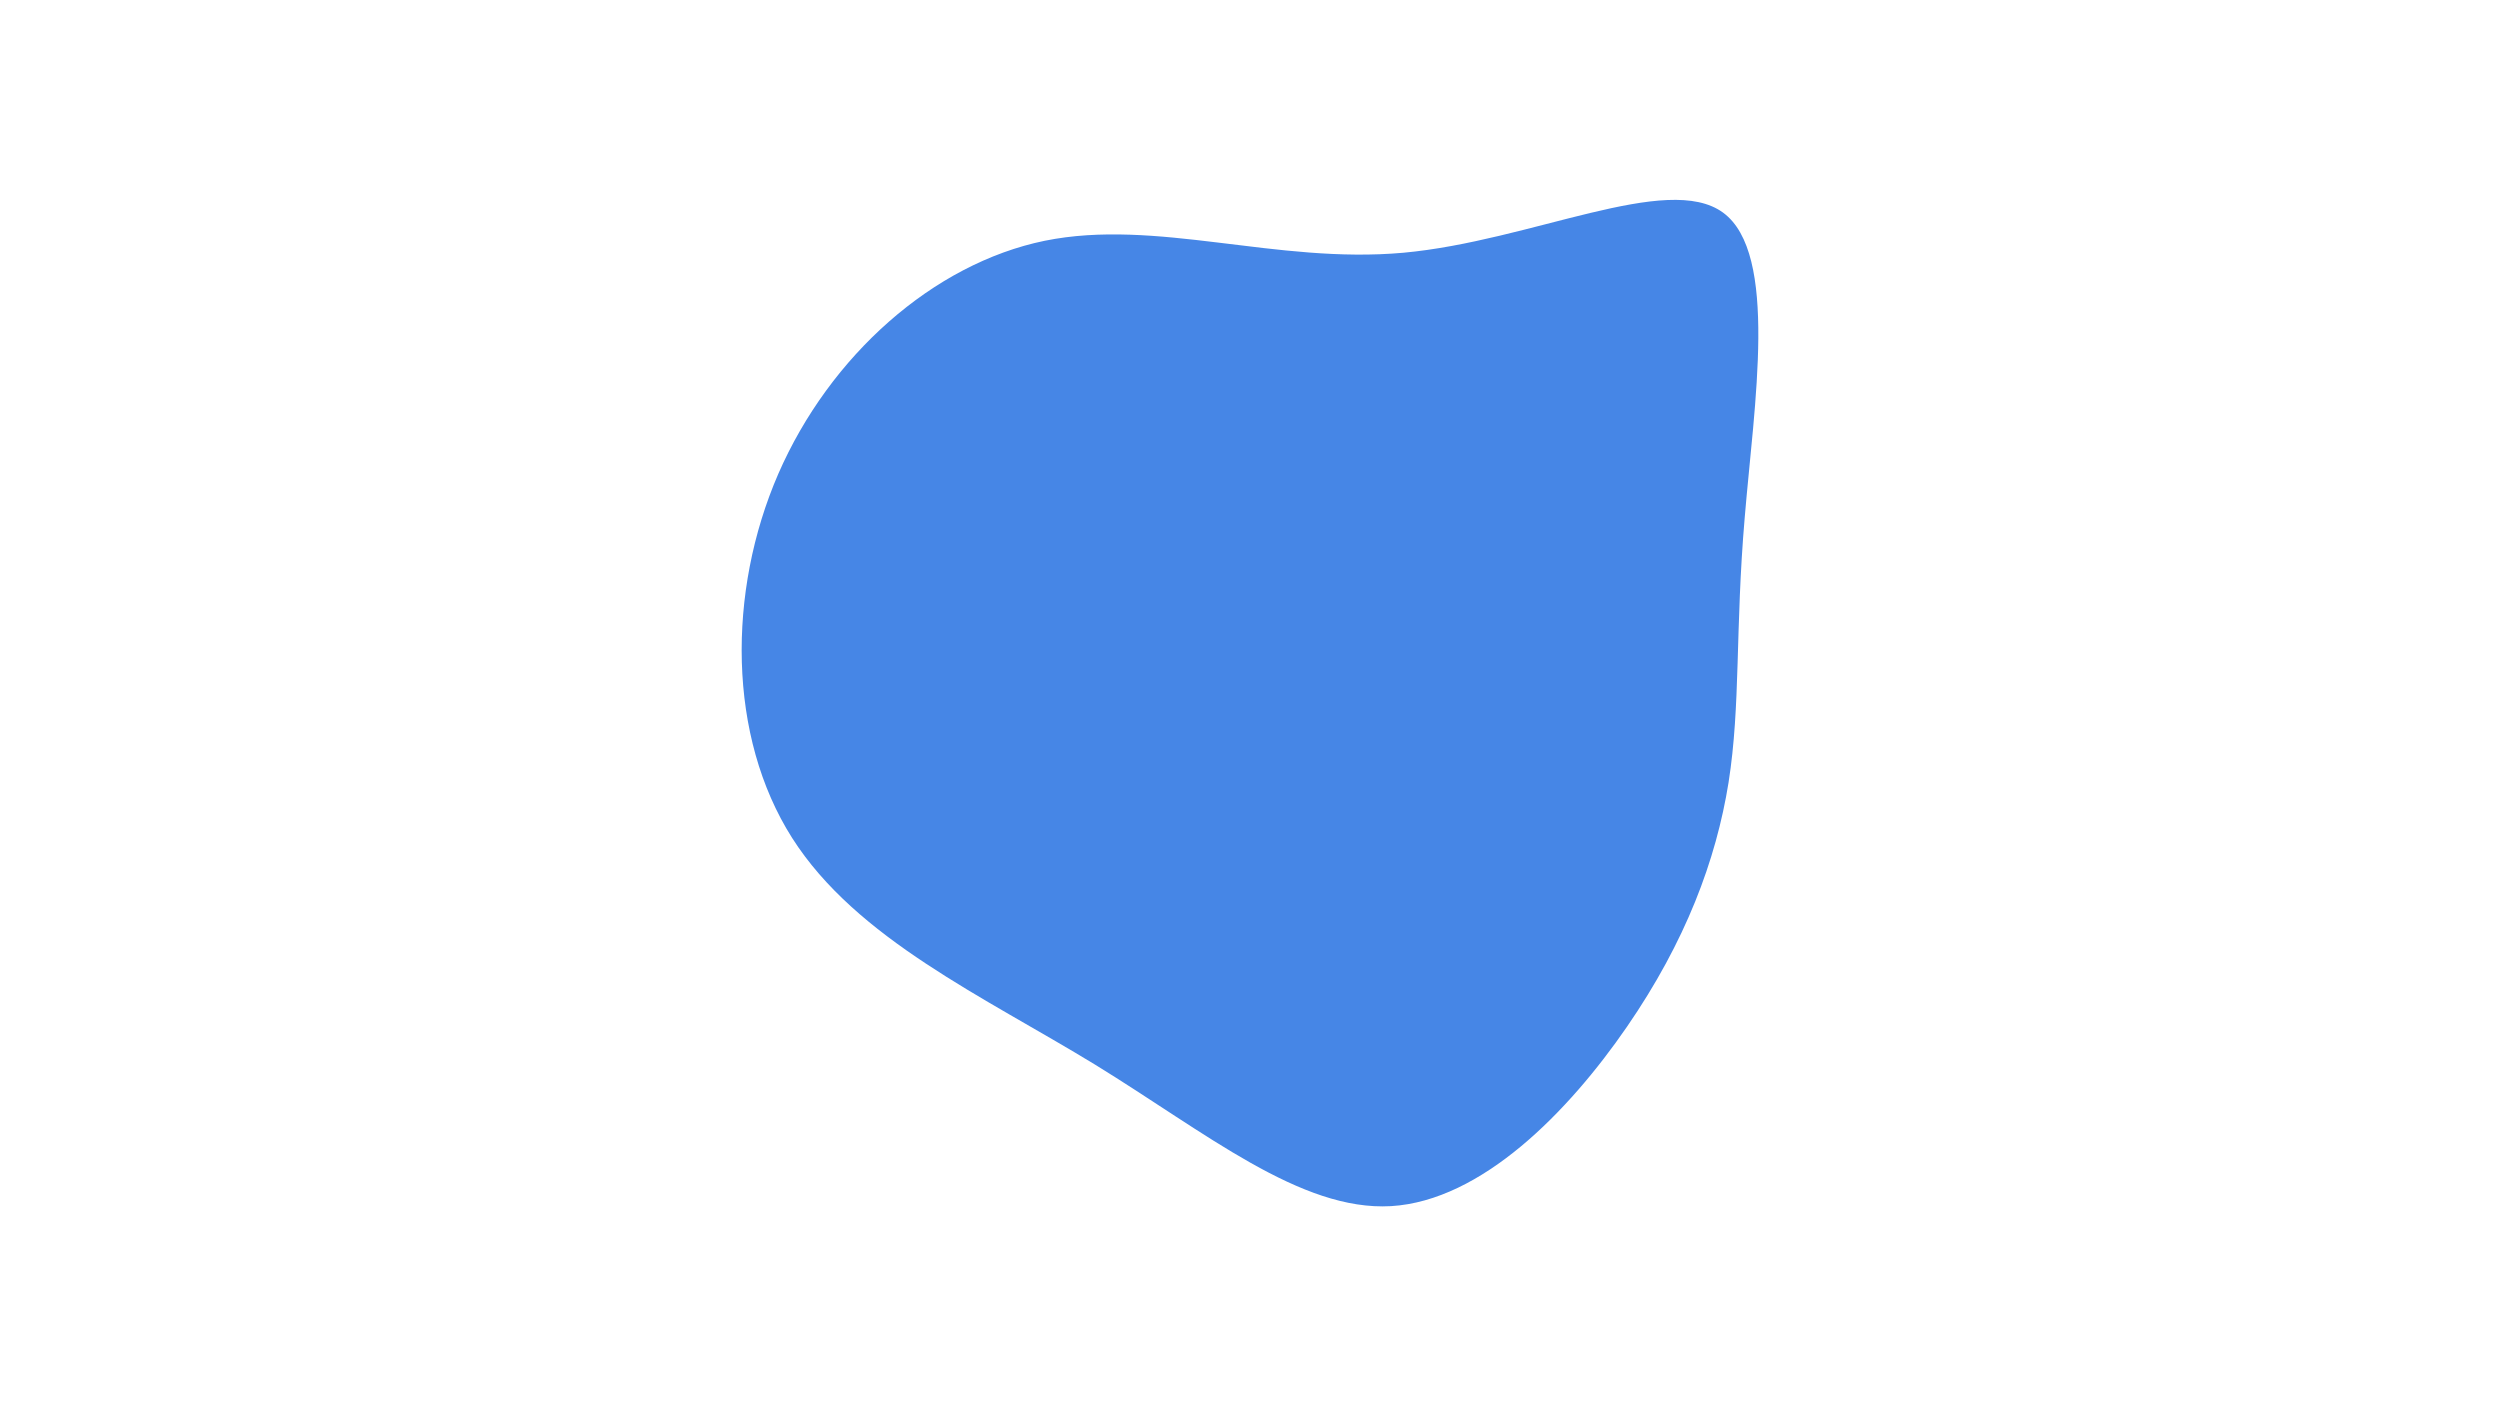 <svg id="visual" viewBox="0 0 960 540" width="960" height="540" xmlns="http://www.w3.org/2000/svg" xmlns:xlink="http://www.w3.org/1999/xlink" version="1.1"><g transform="translate(535.668 255.256)"><path d="M126 -173.6C147.4 -157.9 137.9 -99.8 134.3 -56.5C130.6 -13.2 132.8 15.3 128.1 45.2C123.3 75.1 111.6 106.3 89.1 139C66.6 171.7 33.3 205.8 -1.5 207.9C-36.2 209.9 -72.5 179.8 -115.1 153.6C-157.8 127.5 -206.8 105.3 -231.5 66.5C-256.2 27.6 -256.5 -27.9 -236.8 -73.3C-217 -118.7 -177.3 -154 -134.5 -162.8C-91.7 -171.5 -45.8 -153.8 3.2 -158.2C52.3 -162.7 104.6 -189.3 126 -173.6" fill="#4686e6"></path></g></svg>